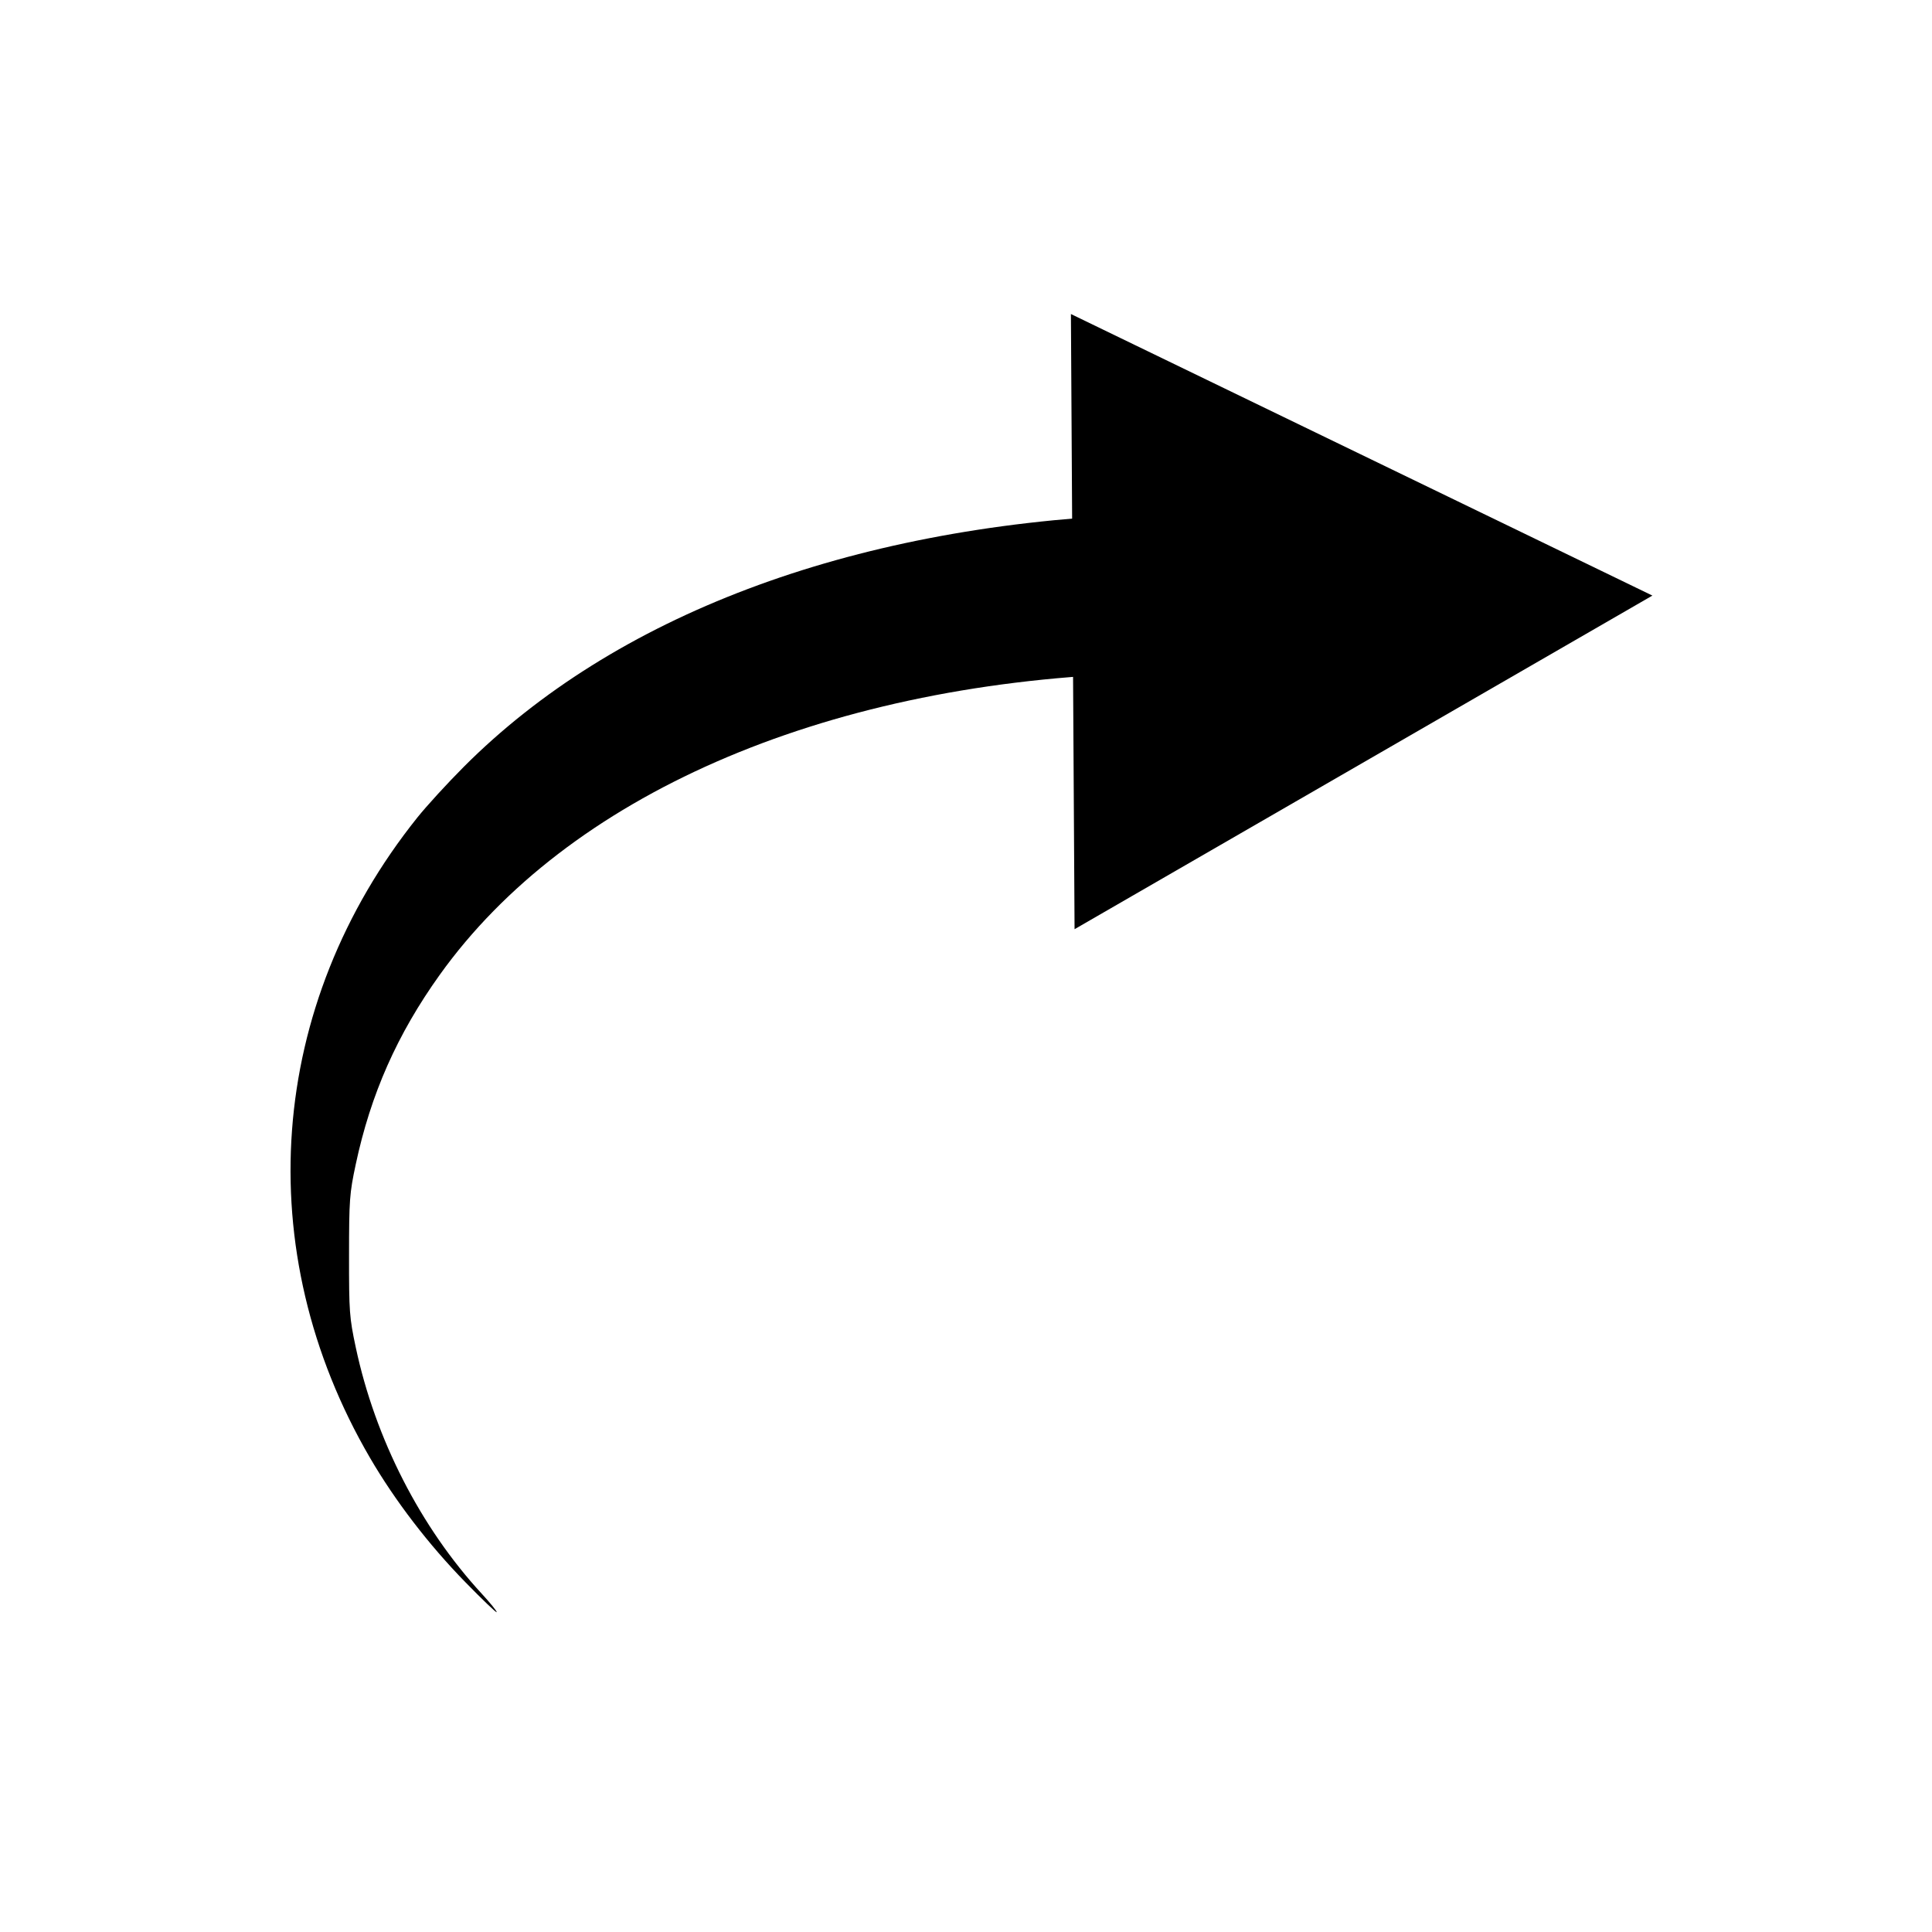 <?xml version="1.0" encoding="UTF-8" standalone="no"?>
<!-- Created with Inkscape (http://www.inkscape.org/) -->

<svg
   xmlns:dc="http://purl.org/dc/elements/1.1/"
   xmlns:cc="http://creativecommons.org/ns#"
   xmlns:rdf="http://www.w3.org/1999/02/22-rdf-syntax-ns#"
   xmlns:svg="http://www.w3.org/2000/svg"
   xmlns="http://www.w3.org/2000/svg"
   xmlns:sodipodi="http://sodipodi.sourceforge.net/DTD/sodipodi-0.dtd"
   xmlns:inkscape="http://www.inkscape.org/namespaces/inkscape"
   width="100"
   height="100"
   id="svg4384"
   version="1.1"
   inkscape:version="0.48.2 r9819"
   sodipodi:docname="redo.svg">
  <defs
     id="defs4386" />
  <sodipodi:namedview
     id="base"
     pagecolor="#ffffff"
     bordercolor="#666666"
     borderopacity="1.0"
     inkscape:pageopacity="0.0"
     inkscape:pageshadow="2"
     inkscape:zoom="5.6568542"
     inkscape:cx="40.674608"
     inkscape:cy="47.69564"
     inkscape:document-units="px"
     inkscape:current-layer="layer1"
     showgrid="false"
     inkscape:window-width="1440"
     inkscape:window-height="852"
     inkscape:window-x="0"
     inkscape:window-y="0"
     inkscape:window-maximized="0" />
  <g
     inkscape:label="Layer 1"
     inkscape:groupmode="layer"
     id="layer1"
     transform="translate(0,-952.362)">
    <g
       id="g5020"
       transform="matrix(-1,0,0,1,99.552,6.531)">
      <path
         inkscape:connector-curvature="0"
         id="path4422"
         d="M 43.617,962.885 43.438,993.063 15.091,976.697 z"
         style="fill:#000000;fill-opacity:1;stroke:#000000;stroke-width:1px;stroke-linecap:butt;stroke-linejoin:miter;stroke-opacity:1" />
      <path
         inkscape:connector-curvature="0"
         id="path4948"
         d="m 38.569,980.751 0,-9.107 0,0.536"
         style="fill:none;stroke:#000000;stroke-width:1px;stroke-linecap:butt;stroke-linejoin:miter;stroke-opacity:1" />
      <path
         inkscape:connector-curvature="0"
         id="path4983"
         d="m 73.842,1029.275 c -0.003,-0.059 0.345,-0.487 0.773,-0.951 3.172,-3.439 5.515,-8.02 6.523,-12.754 0.329,-1.547 0.35,-1.835 0.348,-4.752 -0.002,-2.885 -0.027,-3.218 -0.344,-4.707 -0.776,-3.647 -2.149,-6.747 -4.35,-9.822 C 70.171,987.038 57.075,981.31 41.157,980.701 l -2.12,-0.081 0,-4.117 0,-4.117 1.93,0.087 c 14.675,0.659 26.783,5.229 34.587,13.056 0.84,0.842 1.914,2.016 2.389,2.608 7.779,9.718 8.72,22.415 2.457,33.152 -1.298,2.225 -3.032,4.487 -4.934,6.435 -0.891,0.912 -1.621,1.611 -1.624,1.552 z"
         style="fill:#000000;fill-opacity:1;fill-rule:nonzero;stroke:none" />
    </g>
  </g>
</svg>
